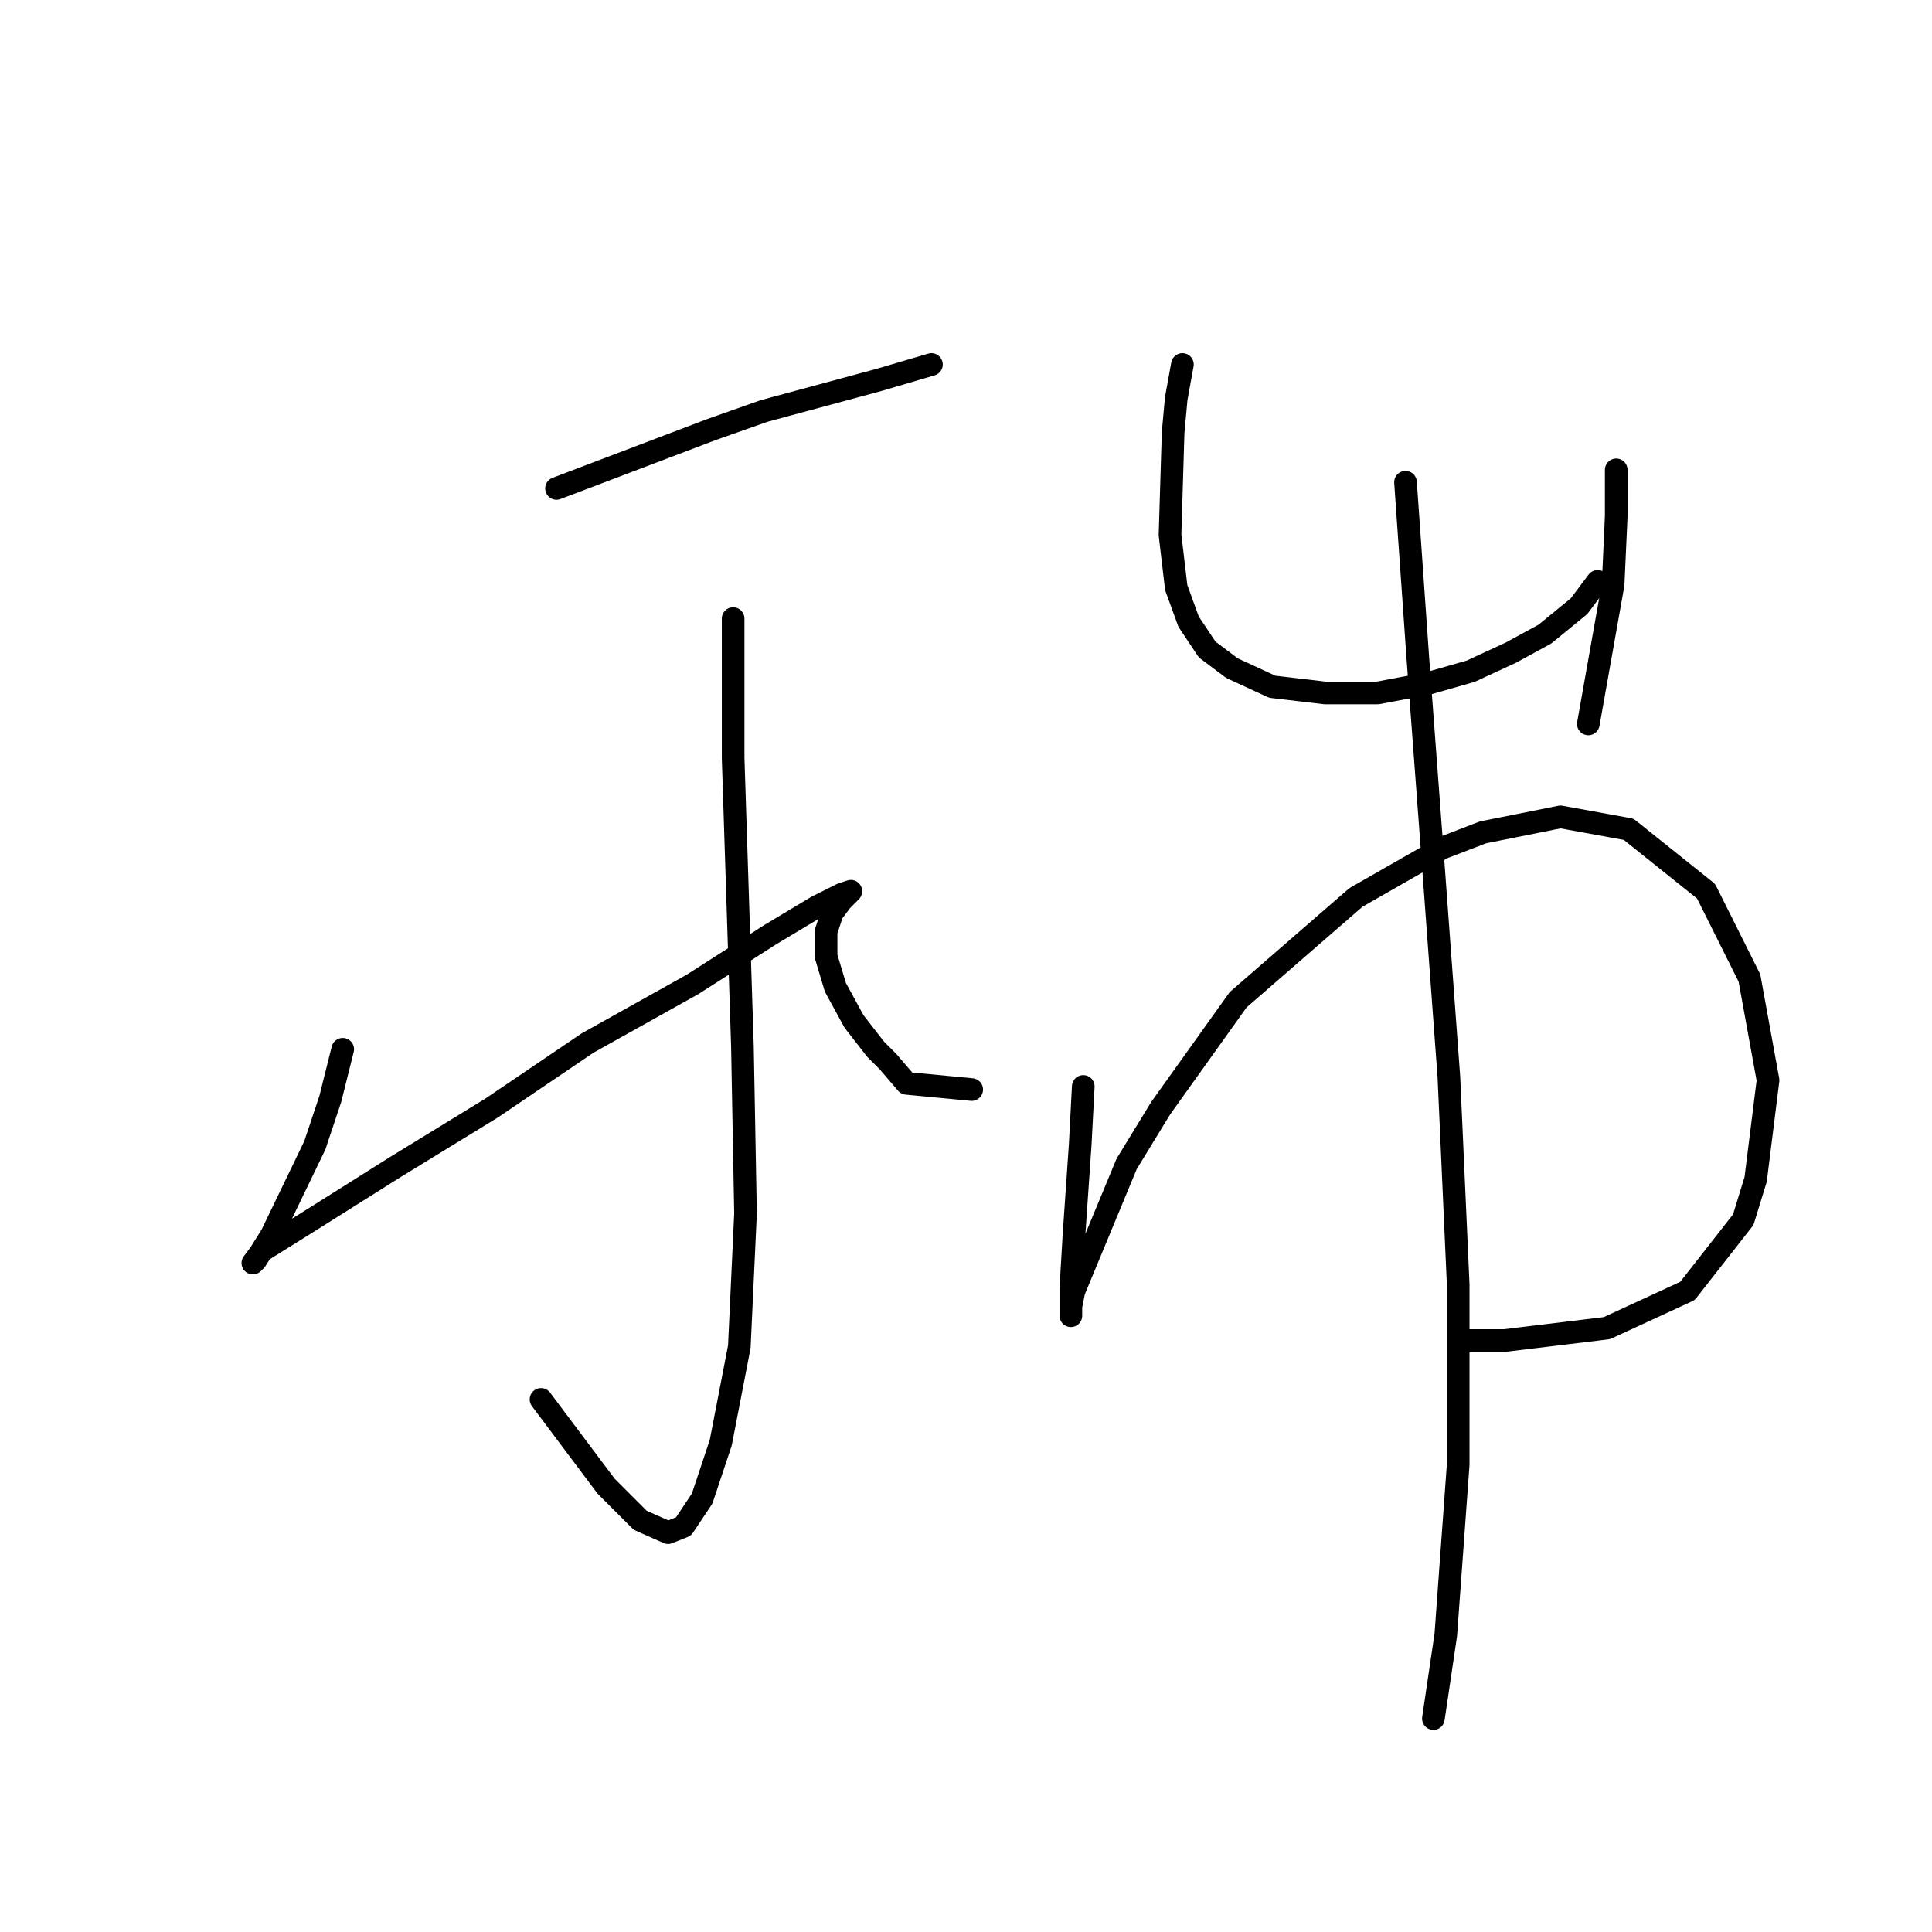 <?xml version="1.0" standalone="no"?>
    <svg width="256" height="256" xmlns="http://www.w3.org/2000/svg" version="1.1">
    <polyline stroke="black" stroke-width="3" stroke-linecap="round" fill="transparent" stroke-linejoin="round" points="73.741 64.72 94.269 56.919 101.249 54.456 116.44 50.35 123.42 48.297 123.42 48.297 " />
        <polyline stroke="black" stroke-width="3" stroke-linecap="round" fill="transparent" stroke-linejoin="round" points="97.143 81.964 97.143 100.44 98.375 138.623 98.785 160.794 97.964 178.448 95.501 191.176 93.037 198.566 90.574 202.261 88.521 203.083 84.826 201.44 80.31 196.924 71.688 185.428 71.688 185.428 " />
        <polyline stroke="black" stroke-width="3" stroke-linecap="round" fill="transparent" stroke-linejoin="round" points="45.411 139.033 43.769 145.603 41.716 151.761 35.968 163.668 33.915 166.952 33.505 167.363 34.736 165.721 41.305 161.615 52.391 154.635 65.119 146.834 77.846 138.212 91.806 130.411 102.07 123.842 108.229 120.147 111.513 118.505 112.745 118.094 112.334 118.505 111.513 119.326 110.281 120.968 109.46 123.432 109.46 126.716 110.692 130.822 113.155 135.338 116.029 139.033 117.672 140.676 120.135 143.55 128.757 144.371 128.757 144.371 " />
        <polyline stroke="black" stroke-width="3" stroke-linecap="round" fill="transparent" stroke-linejoin="round" points="156.676 48.297 155.855 52.814 155.444 57.33 155.034 70.879 155.855 77.858 157.497 82.375 159.961 86.07 163.245 88.533 168.583 90.997 175.562 91.818 182.542 91.818 189.111 90.586 194.859 88.944 200.196 86.48 204.713 84.017 209.229 80.322 211.692 77.037 211.692 77.037 " />
        <polyline stroke="black" stroke-width="3" stroke-linecap="round" fill="transparent" stroke-linejoin="round" points="214.156 62.257 214.156 68.415 213.745 77.448 210.461 95.924 210.461 95.924 " />
        <polyline stroke="black" stroke-width="3" stroke-linecap="round" fill="transparent" stroke-linejoin="round" points="143.538 143.96 143.127 151.761 142.306 163.668 141.895 170.647 141.895 173.932 141.895 174.343 141.895 173.111 142.306 171.058 149.286 154.225 153.802 146.834 164.066 132.464 179.668 118.916 191.164 112.346 196.501 110.294 206.766 108.241 215.798 109.883 226.062 118.094 231.81 129.59 234.274 143.139 232.632 156.277 230.989 161.615 223.599 171.058 212.924 175.985 199.375 177.627 194.859 177.627 194.859 177.627 " />
        <polyline stroke="black" stroke-width="3" stroke-linecap="round" fill="transparent" stroke-linejoin="round" points="186.237 63.899 187.879 87.302 189.932 114.81 191.985 142.729 193.217 170.237 193.217 194.05 191.574 216.631 189.932 227.717 189.932 227.717 " />
        </svg>